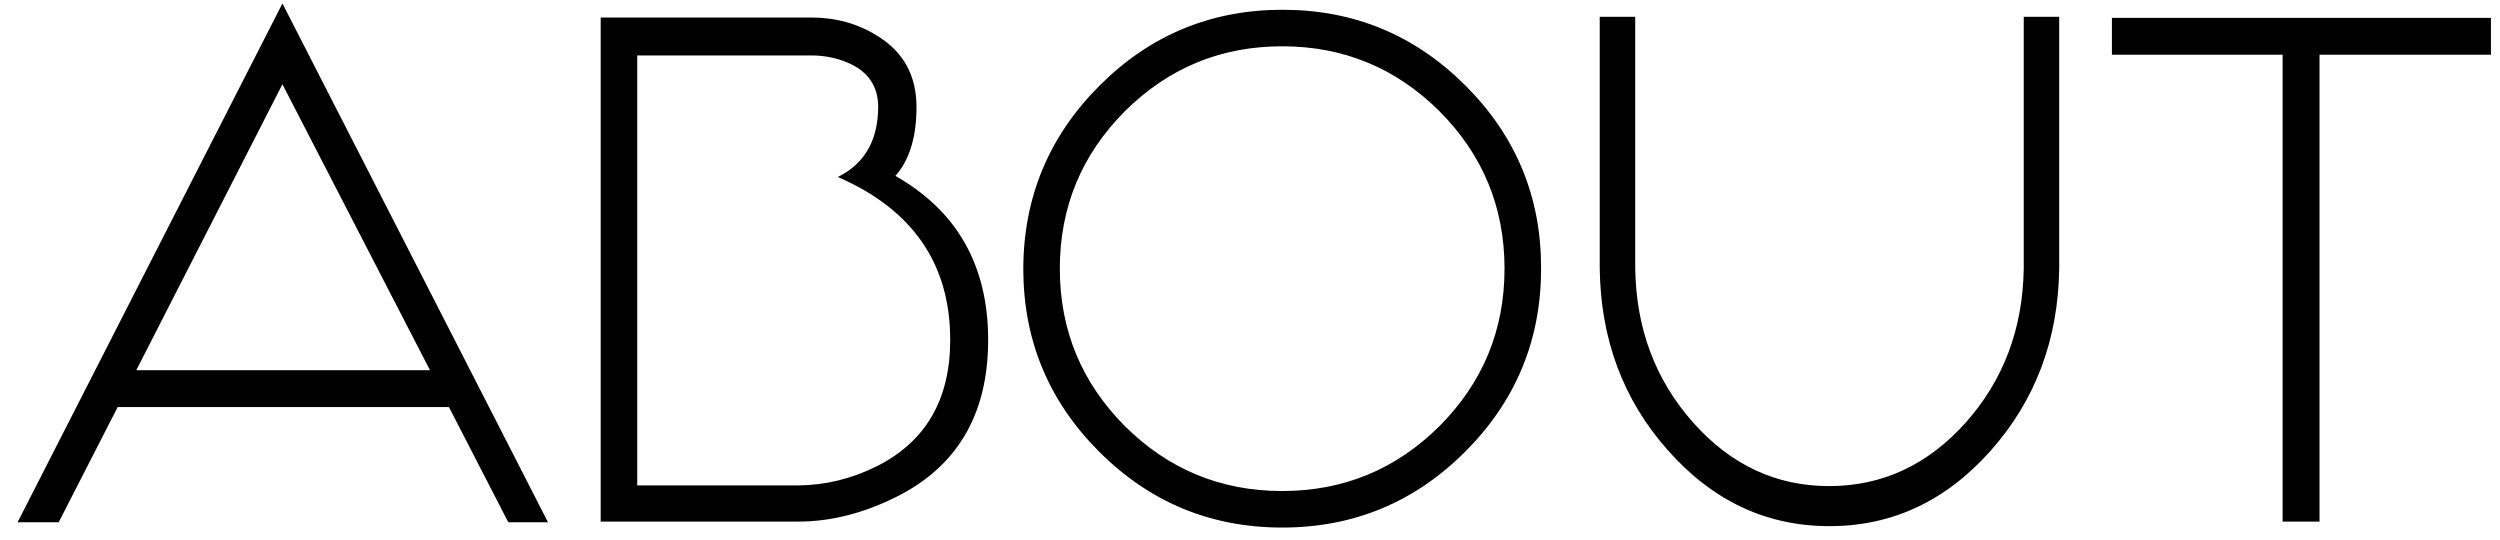 <svg width="139" height="30" viewBox="0 0 139 30" fill="none" xmlns="http://www.w3.org/2000/svg">
<path d="M6.543 22.633L3.262 29.039H0.977L15.703 0.191L30.469 29.039H28.262L24.961 22.633H6.543ZM23.906 20.582L15.703 4.684L7.578 20.582H23.906ZM35.43 26.988H44.395C45.892 26.975 47.337 26.624 48.73 25.934C51.465 24.566 52.832 22.223 52.832 18.902C52.832 14.671 50.749 11.65 46.582 9.84C48.066 9.111 48.815 7.815 48.828 5.953C48.828 4.781 48.255 3.954 47.109 3.473C46.484 3.212 45.814 3.082 45.098 3.082H35.43V26.988ZM49.785 9.781C53.223 11.734 54.941 14.775 54.941 18.902C54.941 23.069 53.197 25.999 49.707 27.691C47.91 28.564 46.139 29 44.395 29H33.398V0.973H45.098C46.465 0.973 47.689 1.311 48.77 1.988C50.228 2.874 50.957 4.195 50.957 5.953C50.957 7.62 50.566 8.896 49.785 9.781ZM71.289 27.301C74.701 27.301 77.617 26.096 80.039 23.688C82.448 21.266 83.652 18.349 83.652 14.938C83.652 11.526 82.448 8.609 80.039 6.188C77.617 3.779 74.701 2.574 71.289 2.574C67.878 2.574 64.961 3.779 62.539 6.188C60.13 8.609 58.926 11.526 58.926 14.938C58.926 18.349 60.13 21.266 62.539 23.688C64.961 26.096 67.878 27.301 71.289 27.301ZM71.309 0.543C75.28 0.543 78.672 1.949 81.484 4.762C84.297 7.574 85.697 10.966 85.684 14.938C85.684 18.909 84.277 22.301 81.465 25.113C78.652 27.926 75.26 29.332 71.289 29.332C67.318 29.332 63.926 27.926 61.113 25.113C58.301 22.301 56.895 18.909 56.895 14.938C56.908 10.966 58.32 7.574 61.133 4.762C63.945 1.949 67.337 0.543 71.309 0.543ZM114.492 14.918C114.44 18.876 113.171 22.255 110.684 25.055C108.197 27.854 105.208 29.254 101.719 29.254C98.216 29.254 95.221 27.848 92.734 25.035C90.247 22.236 88.984 18.85 88.945 14.879V0.934H90.918V14.879C90.957 18.238 92.025 21.103 94.121 23.473C96.217 25.842 98.743 27.027 101.699 27.027C104.655 27.027 107.188 25.849 109.297 23.492C111.393 21.135 112.467 18.284 112.52 14.938V0.934H114.492V14.918ZM138.496 3.043H128.965V29H126.914V3.043H117.422V0.992H138.496V3.043Z" fill="black"/>
</svg>
